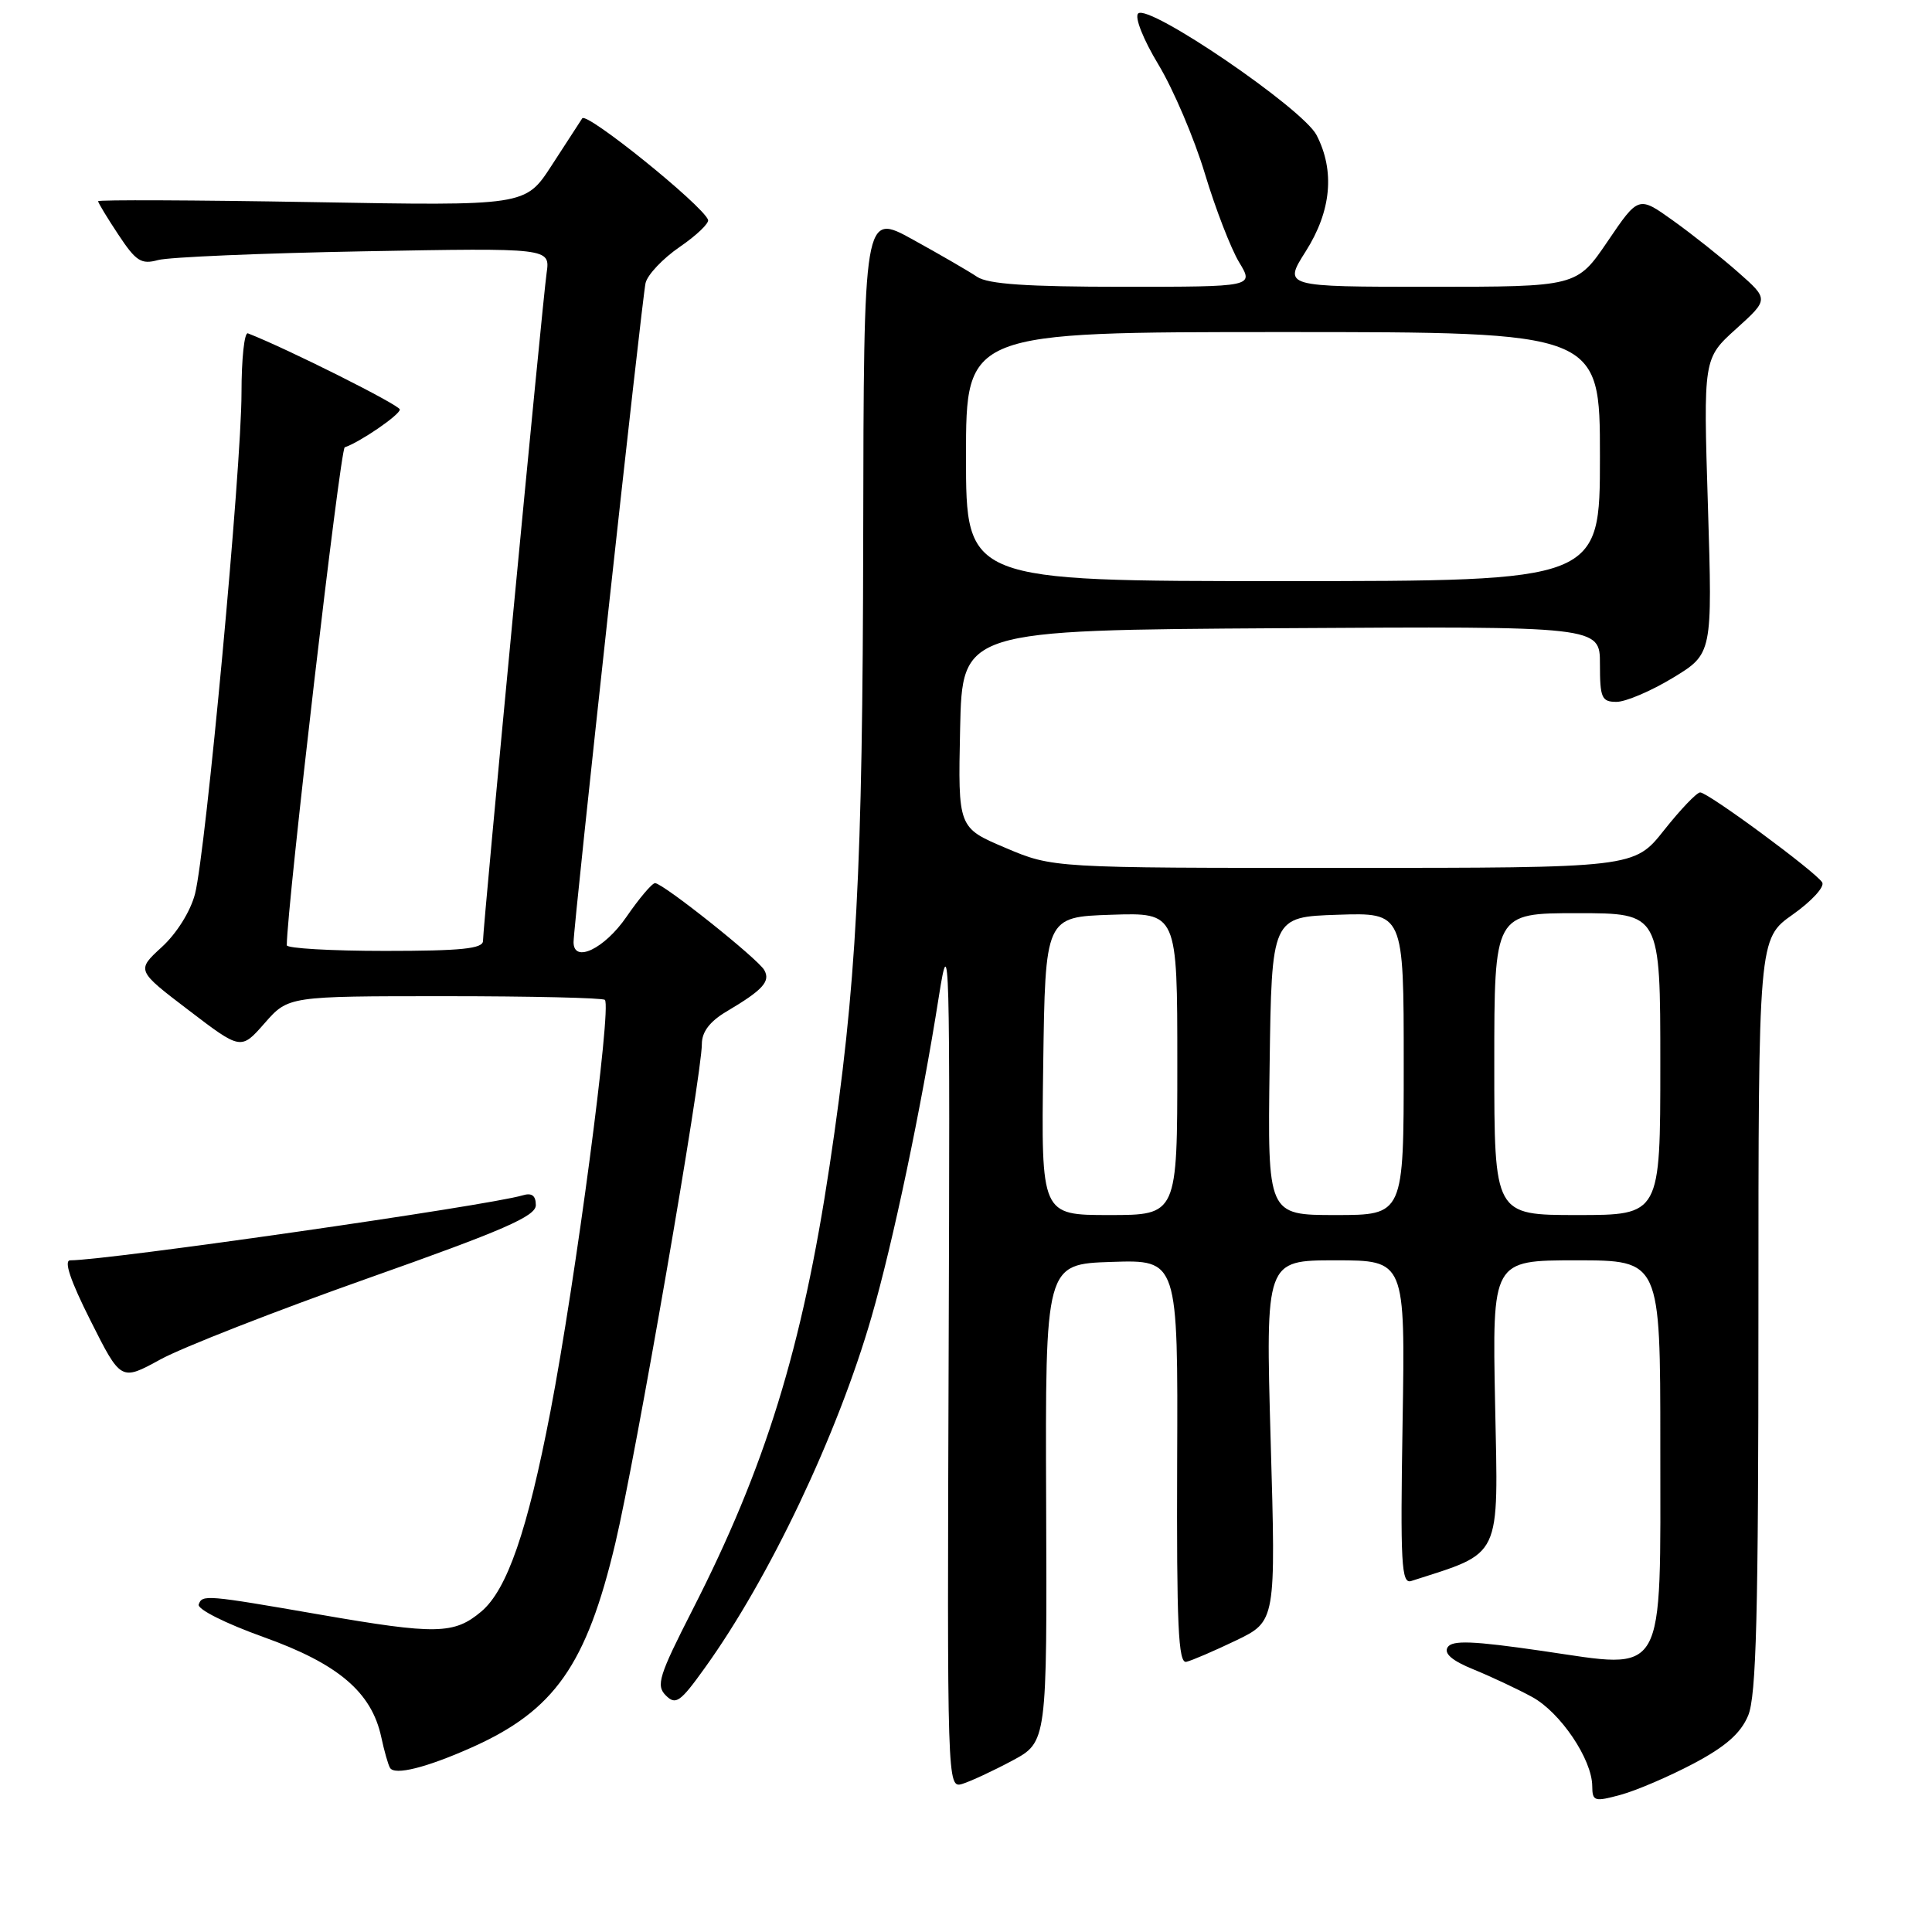 <?xml version="1.0" encoding="UTF-8" standalone="no"?>
<!DOCTYPE svg PUBLIC "-//W3C//DTD SVG 1.1//EN" "http://www.w3.org/Graphics/SVG/1.1/DTD/svg11.dtd" >
<svg xmlns="http://www.w3.org/2000/svg" xmlns:xlink="http://www.w3.org/1999/xlink" version="1.1" viewBox="0 0 256 256">
 <g >
 <path fill="currentColor"
d=" M 224.39 233.69 C 228.66 231.43 230.65 229.68 231.64 227.32 C 232.72 224.72 233.00 213.97 233.00 174.22 C 233.00 124.39 233.00 124.39 237.55 121.18 C 240.05 119.41 241.81 117.50 241.45 116.92 C 240.58 115.51 226.33 105.00 225.28 105.00 C 224.83 105.00 222.68 107.25 220.50 110.00 C 216.54 115.00 216.54 115.00 178.02 115.00 C 139.50 115.01 139.50 115.01 133.22 112.34 C 126.94 109.68 126.94 109.68 127.22 96.59 C 127.50 83.50 127.50 83.50 169.75 83.24 C 212.00 82.98 212.00 82.98 212.00 87.99 C 212.00 92.49 212.23 93.00 214.20 93.00 C 215.41 93.00 218.77 91.57 221.66 89.82 C 226.91 86.63 226.91 86.63 226.31 67.07 C 225.70 47.50 225.70 47.50 230.04 43.58 C 234.38 39.66 234.38 39.66 230.32 36.08 C 228.09 34.11 224.21 31.03 221.69 29.23 C 217.11 25.95 217.11 25.95 213.02 31.98 C 208.93 38.00 208.93 38.00 189.48 38.00 C 170.04 38.00 170.04 38.00 173.02 33.30 C 176.41 27.96 176.90 22.64 174.45 17.90 C 172.62 14.37 152.17 0.43 150.81 1.79 C 150.32 2.28 151.48 5.22 153.51 8.58 C 155.47 11.84 158.24 18.32 159.65 23.00 C 161.06 27.68 163.11 32.96 164.19 34.75 C 166.16 38.00 166.16 38.00 148.80 38.00 C 136.06 38.00 130.92 37.65 129.47 36.68 C 128.39 35.95 124.56 33.73 120.97 31.75 C 114.45 28.15 114.45 28.15 114.38 71.33 C 114.31 115.51 113.50 130.71 109.93 154.43 C 106.30 178.60 101.42 194.41 91.75 213.33 C 87.31 222.04 86.90 223.33 88.22 224.65 C 89.54 225.97 90.13 225.56 93.39 221.01 C 101.95 209.11 110.98 190.09 115.48 174.50 C 118.33 164.64 122.08 146.81 124.41 132.00 C 125.82 123.05 125.89 125.79 125.70 179.74 C 125.50 236.56 125.51 236.97 127.50 236.38 C 128.60 236.04 131.58 234.66 134.12 233.30 C 138.74 230.82 138.74 230.82 138.62 199.16 C 138.50 167.50 138.50 167.50 147.29 167.21 C 156.09 166.92 156.09 166.92 155.98 193.71 C 155.90 215.35 156.13 220.44 157.19 220.20 C 157.91 220.04 160.88 218.76 163.78 217.37 C 169.06 214.82 169.06 214.82 168.37 190.91 C 167.69 167.00 167.69 167.00 176.94 167.00 C 186.20 167.00 186.20 167.00 185.85 188.49 C 185.54 207.24 185.69 209.92 187.00 209.49 C 199.12 205.59 198.53 206.82 198.11 186.09 C 197.73 167.00 197.73 167.00 208.86 167.00 C 220.00 167.00 220.00 167.00 220.00 191.39 C 220.00 222.82 220.94 221.17 204.39 218.76 C 195.16 217.42 192.42 217.31 191.82 218.27 C 191.30 219.10 192.41 220.06 195.28 221.22 C 197.60 222.17 201.07 223.80 203.00 224.85 C 206.75 226.88 210.96 233.12 210.98 236.67 C 211.00 238.69 211.26 238.77 214.75 237.82 C 216.81 237.26 221.15 235.40 224.39 233.69 Z  M 62.50 231.55 C 73.47 226.66 77.71 220.63 81.54 204.46 C 84.23 193.12 93.00 142.50 93.00 138.33 C 93.00 136.73 94.05 135.35 96.25 134.04 C 101.09 131.18 102.12 130.04 101.27 128.54 C 100.40 127.02 87.88 117.05 86.80 117.02 C 86.41 117.01 84.70 119.03 83.00 121.50 C 80.09 125.73 76.00 127.68 76.00 124.84 C 76.00 122.57 85.08 39.47 85.54 37.50 C 85.80 36.40 87.84 34.24 90.08 32.71 C 92.31 31.18 94.00 29.56 93.82 29.12 C 93.02 27.13 77.74 14.80 77.15 15.68 C 76.79 16.23 74.95 19.06 73.06 21.98 C 69.61 27.28 69.61 27.28 41.31 26.78 C 25.74 26.51 13.00 26.46 13.00 26.66 C 13.00 26.87 14.21 28.87 15.69 31.10 C 18.02 34.62 18.71 35.07 20.94 34.46 C 22.35 34.07 34.61 33.55 48.20 33.30 C 72.90 32.85 72.90 32.85 72.43 36.17 C 71.87 40.11 64.00 122.74 64.00 124.67 C 64.00 125.71 61.13 126.00 51.00 126.00 C 43.85 126.00 38.00 125.66 38.00 125.25 C 38.03 120.07 45.08 59.47 45.68 59.27 C 47.70 58.59 53.00 54.96 52.98 54.26 C 52.97 53.68 38.11 46.22 32.85 44.17 C 32.38 43.98 32.00 47.54 32.00 52.07 C 32.00 61.99 27.27 112.88 25.84 118.45 C 25.24 120.76 23.41 123.69 21.44 125.49 C 18.07 128.58 18.07 128.58 25.00 133.86 C 31.93 139.15 31.93 139.15 35.07 135.57 C 38.21 132.00 38.21 132.00 58.94 132.00 C 70.34 132.00 79.89 132.22 80.15 132.49 C 81.07 133.40 76.26 169.73 72.94 187.00 C 69.89 202.85 67.19 210.66 63.77 213.54 C 60.17 216.57 57.78 216.61 42.38 213.94 C 27.26 211.32 26.80 211.28 26.33 212.60 C 26.11 213.22 29.87 215.11 34.92 216.92 C 44.82 220.46 49.24 224.22 50.52 230.18 C 50.91 232.00 51.43 233.84 51.68 234.25 C 52.28 235.28 56.49 234.23 62.50 231.55 Z  M 48.75 169.38 C 66.73 163.02 71.00 161.16 71.00 159.69 C 71.00 158.42 70.47 158.02 69.25 158.39 C 64.68 159.76 14.26 167.00 9.31 167.00 C 8.42 167.00 9.32 169.68 12.00 175.00 C 16.02 183.00 16.02 183.00 21.26 180.13 C 24.14 178.55 36.51 173.71 48.75 169.38 Z  M 138.23 141.25 C 138.50 121.50 138.50 121.50 147.25 121.21 C 156.00 120.92 156.00 120.92 156.00 140.96 C 156.00 161.00 156.00 161.00 146.98 161.00 C 137.96 161.00 137.96 161.00 138.23 141.25 Z  M 168.23 141.25 C 168.50 121.50 168.50 121.50 177.25 121.21 C 186.00 120.92 186.00 120.92 186.00 140.96 C 186.00 161.00 186.00 161.00 176.98 161.00 C 167.96 161.00 167.96 161.00 168.23 141.25 Z  M 198.00 141.00 C 198.00 121.00 198.00 121.00 209.00 121.00 C 220.00 121.00 220.00 121.00 220.00 141.00 C 220.00 161.00 220.00 161.00 209.00 161.00 C 198.00 161.00 198.00 161.00 198.00 141.00 Z  M 128.00 60.50 C 128.00 44.00 128.00 44.00 170.00 44.00 C 212.00 44.00 212.00 44.00 212.00 60.50 C 212.00 77.00 212.00 77.00 170.00 77.00 C 128.00 77.00 128.00 77.00 128.00 60.50 Z "/>
</g>
</svg>